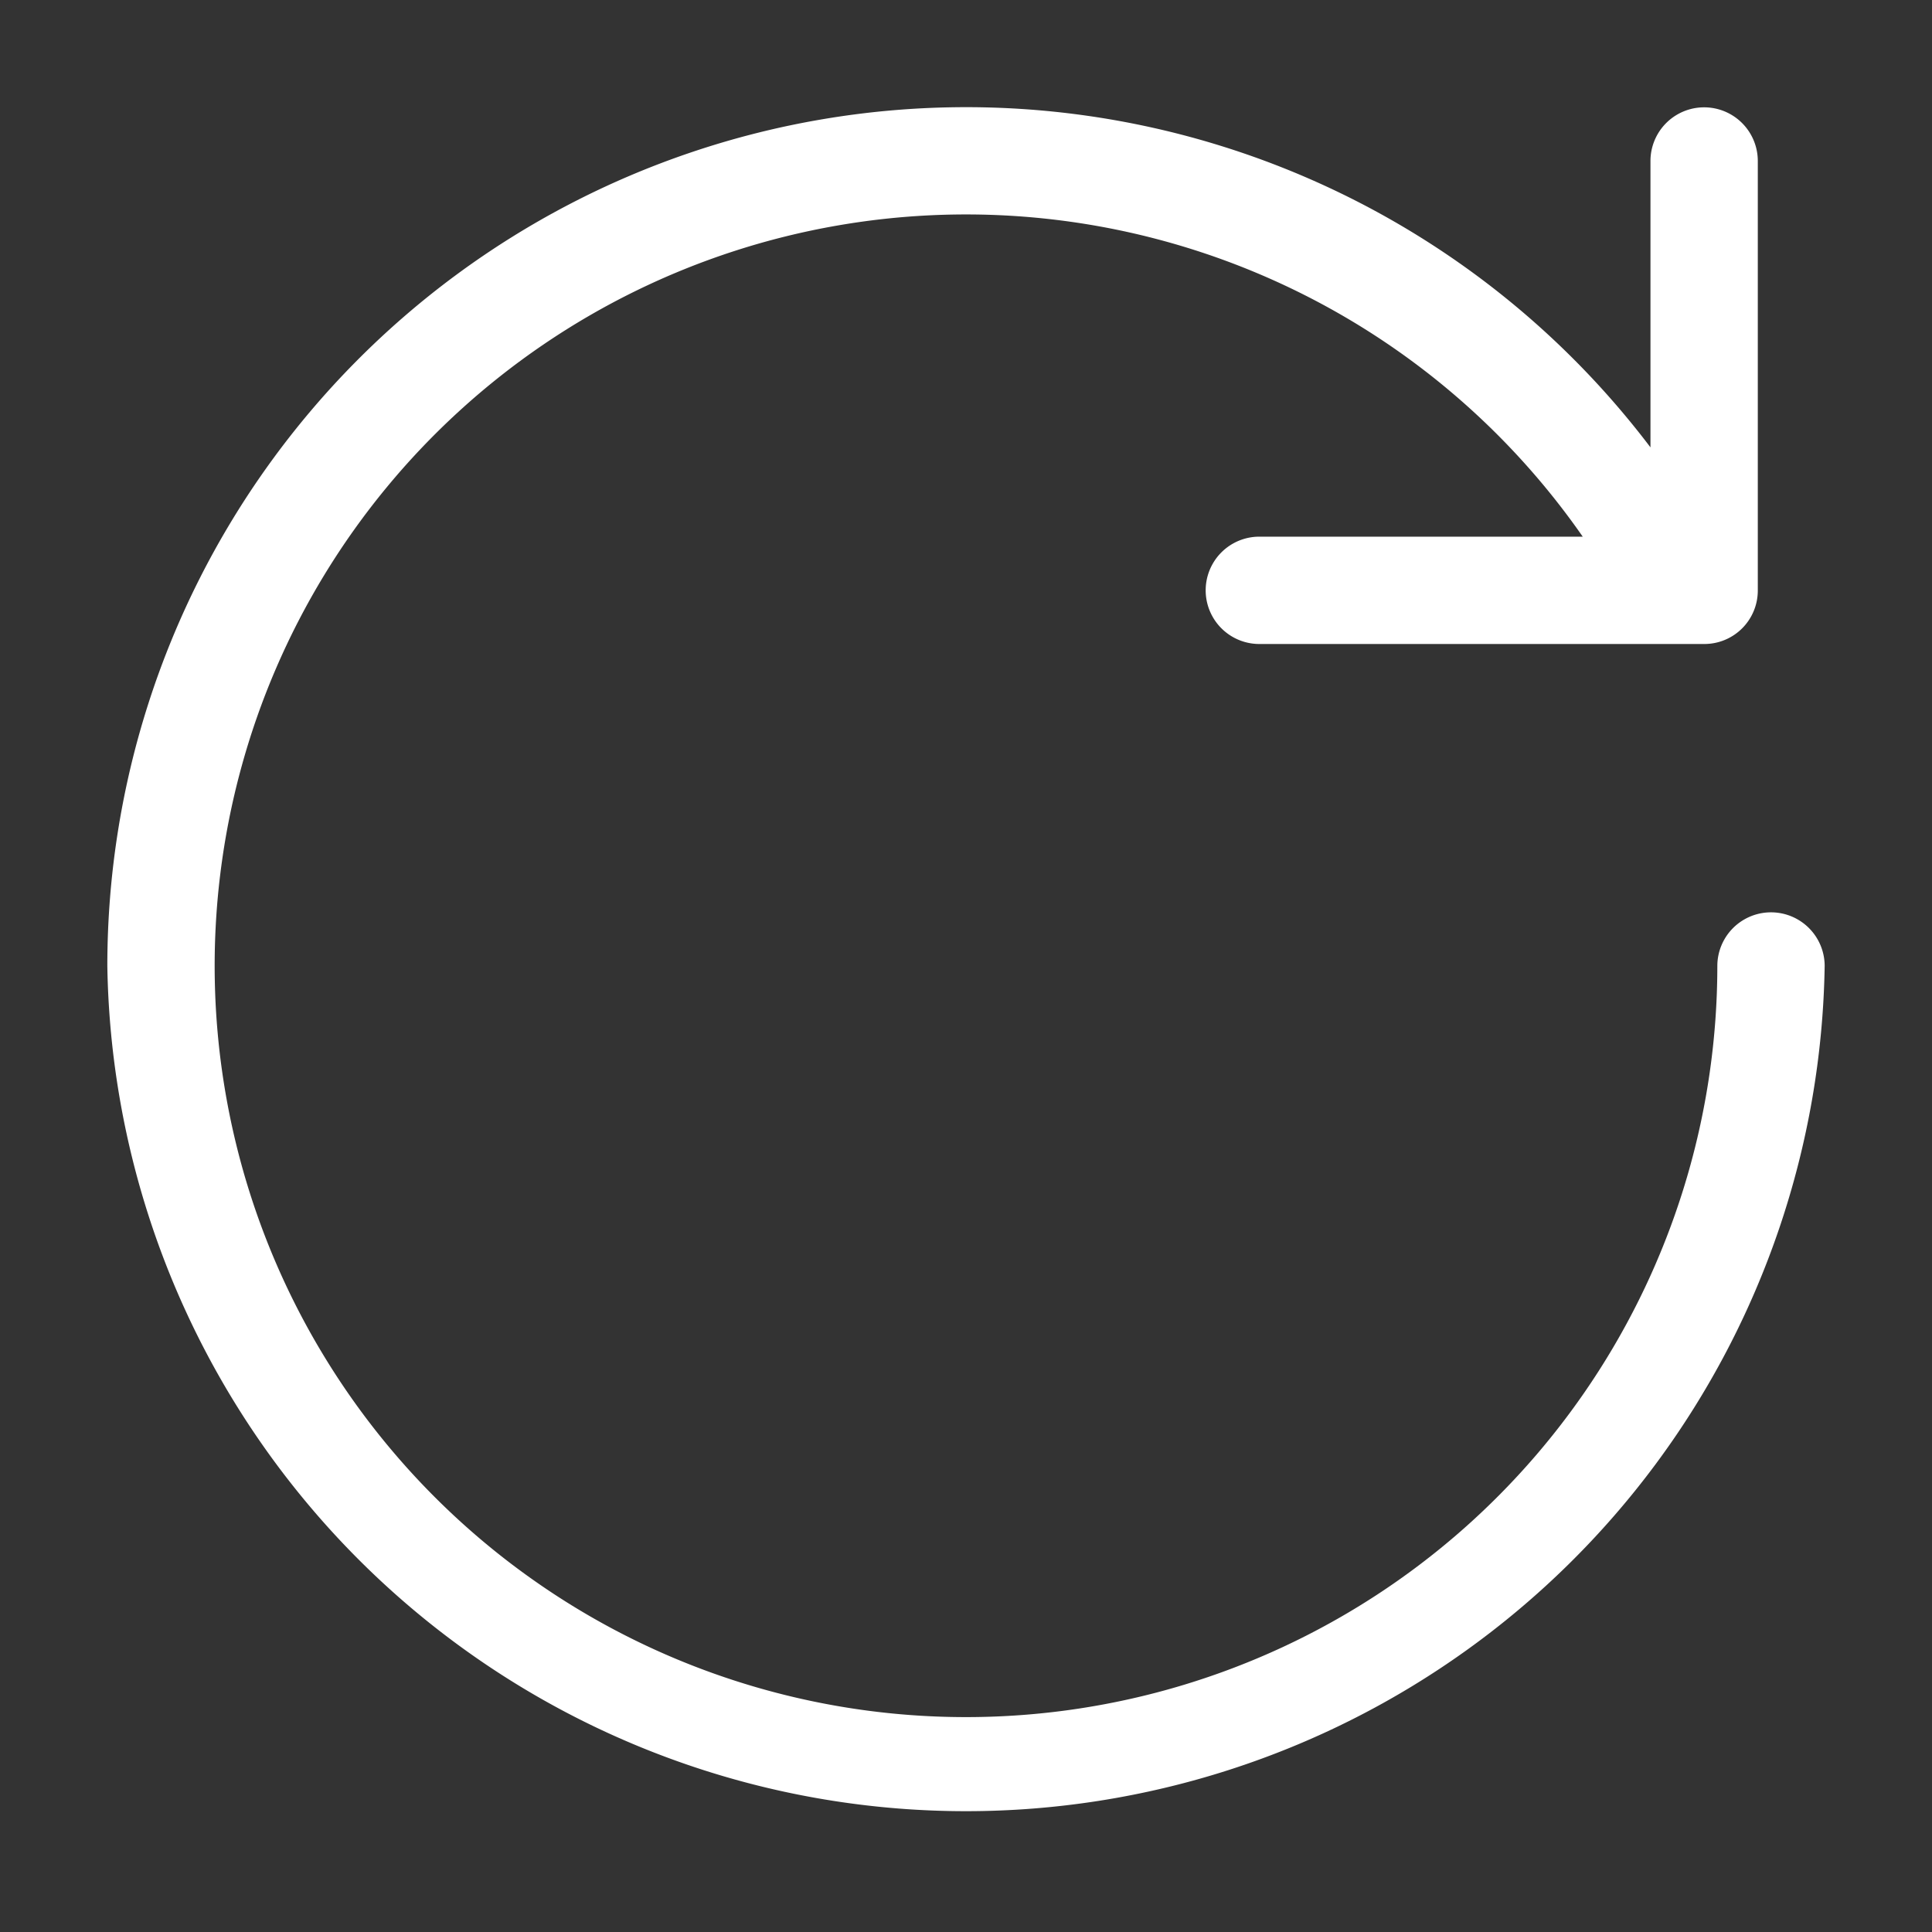 <?xml version="1.0" standalone="no"?><!DOCTYPE svg PUBLIC "-//W3C//DTD SVG 1.1//EN" "http://www.w3.org/Graphics/SVG/1.1/DTD/svg11.dtd"><svg t="1513435940381" class="icon" style="" fill="#FFFFFF" viewBox="0 0 1024 1024" version="1.1" xmlns="http://www.w3.org/2000/svg" p-id="991" xmlns:xlink="http://www.w3.org/1999/xlink" width="200" height="200"><rect x="0" y="0" width="1024" height="1024" fill="#333333" stroke="none"/><defs><style type="text/css"></style></defs><path d="M838.884 284.444A398.222 398.222 0 1 0 910.222 512a28.444 28.444 0 1 1 56.889 0A455.168 455.168 0 0 1 56.889 512a455.111 455.111 0 0 1 817.892-274.887V85.333a28.444 28.444 0 1 1 56.889 0v227.556a28.331 28.331 0 0 1-28.444 28.444h-235.748a28.444 28.444 0 0 1 0-56.889h171.406z" p-id="992"></path></svg>
